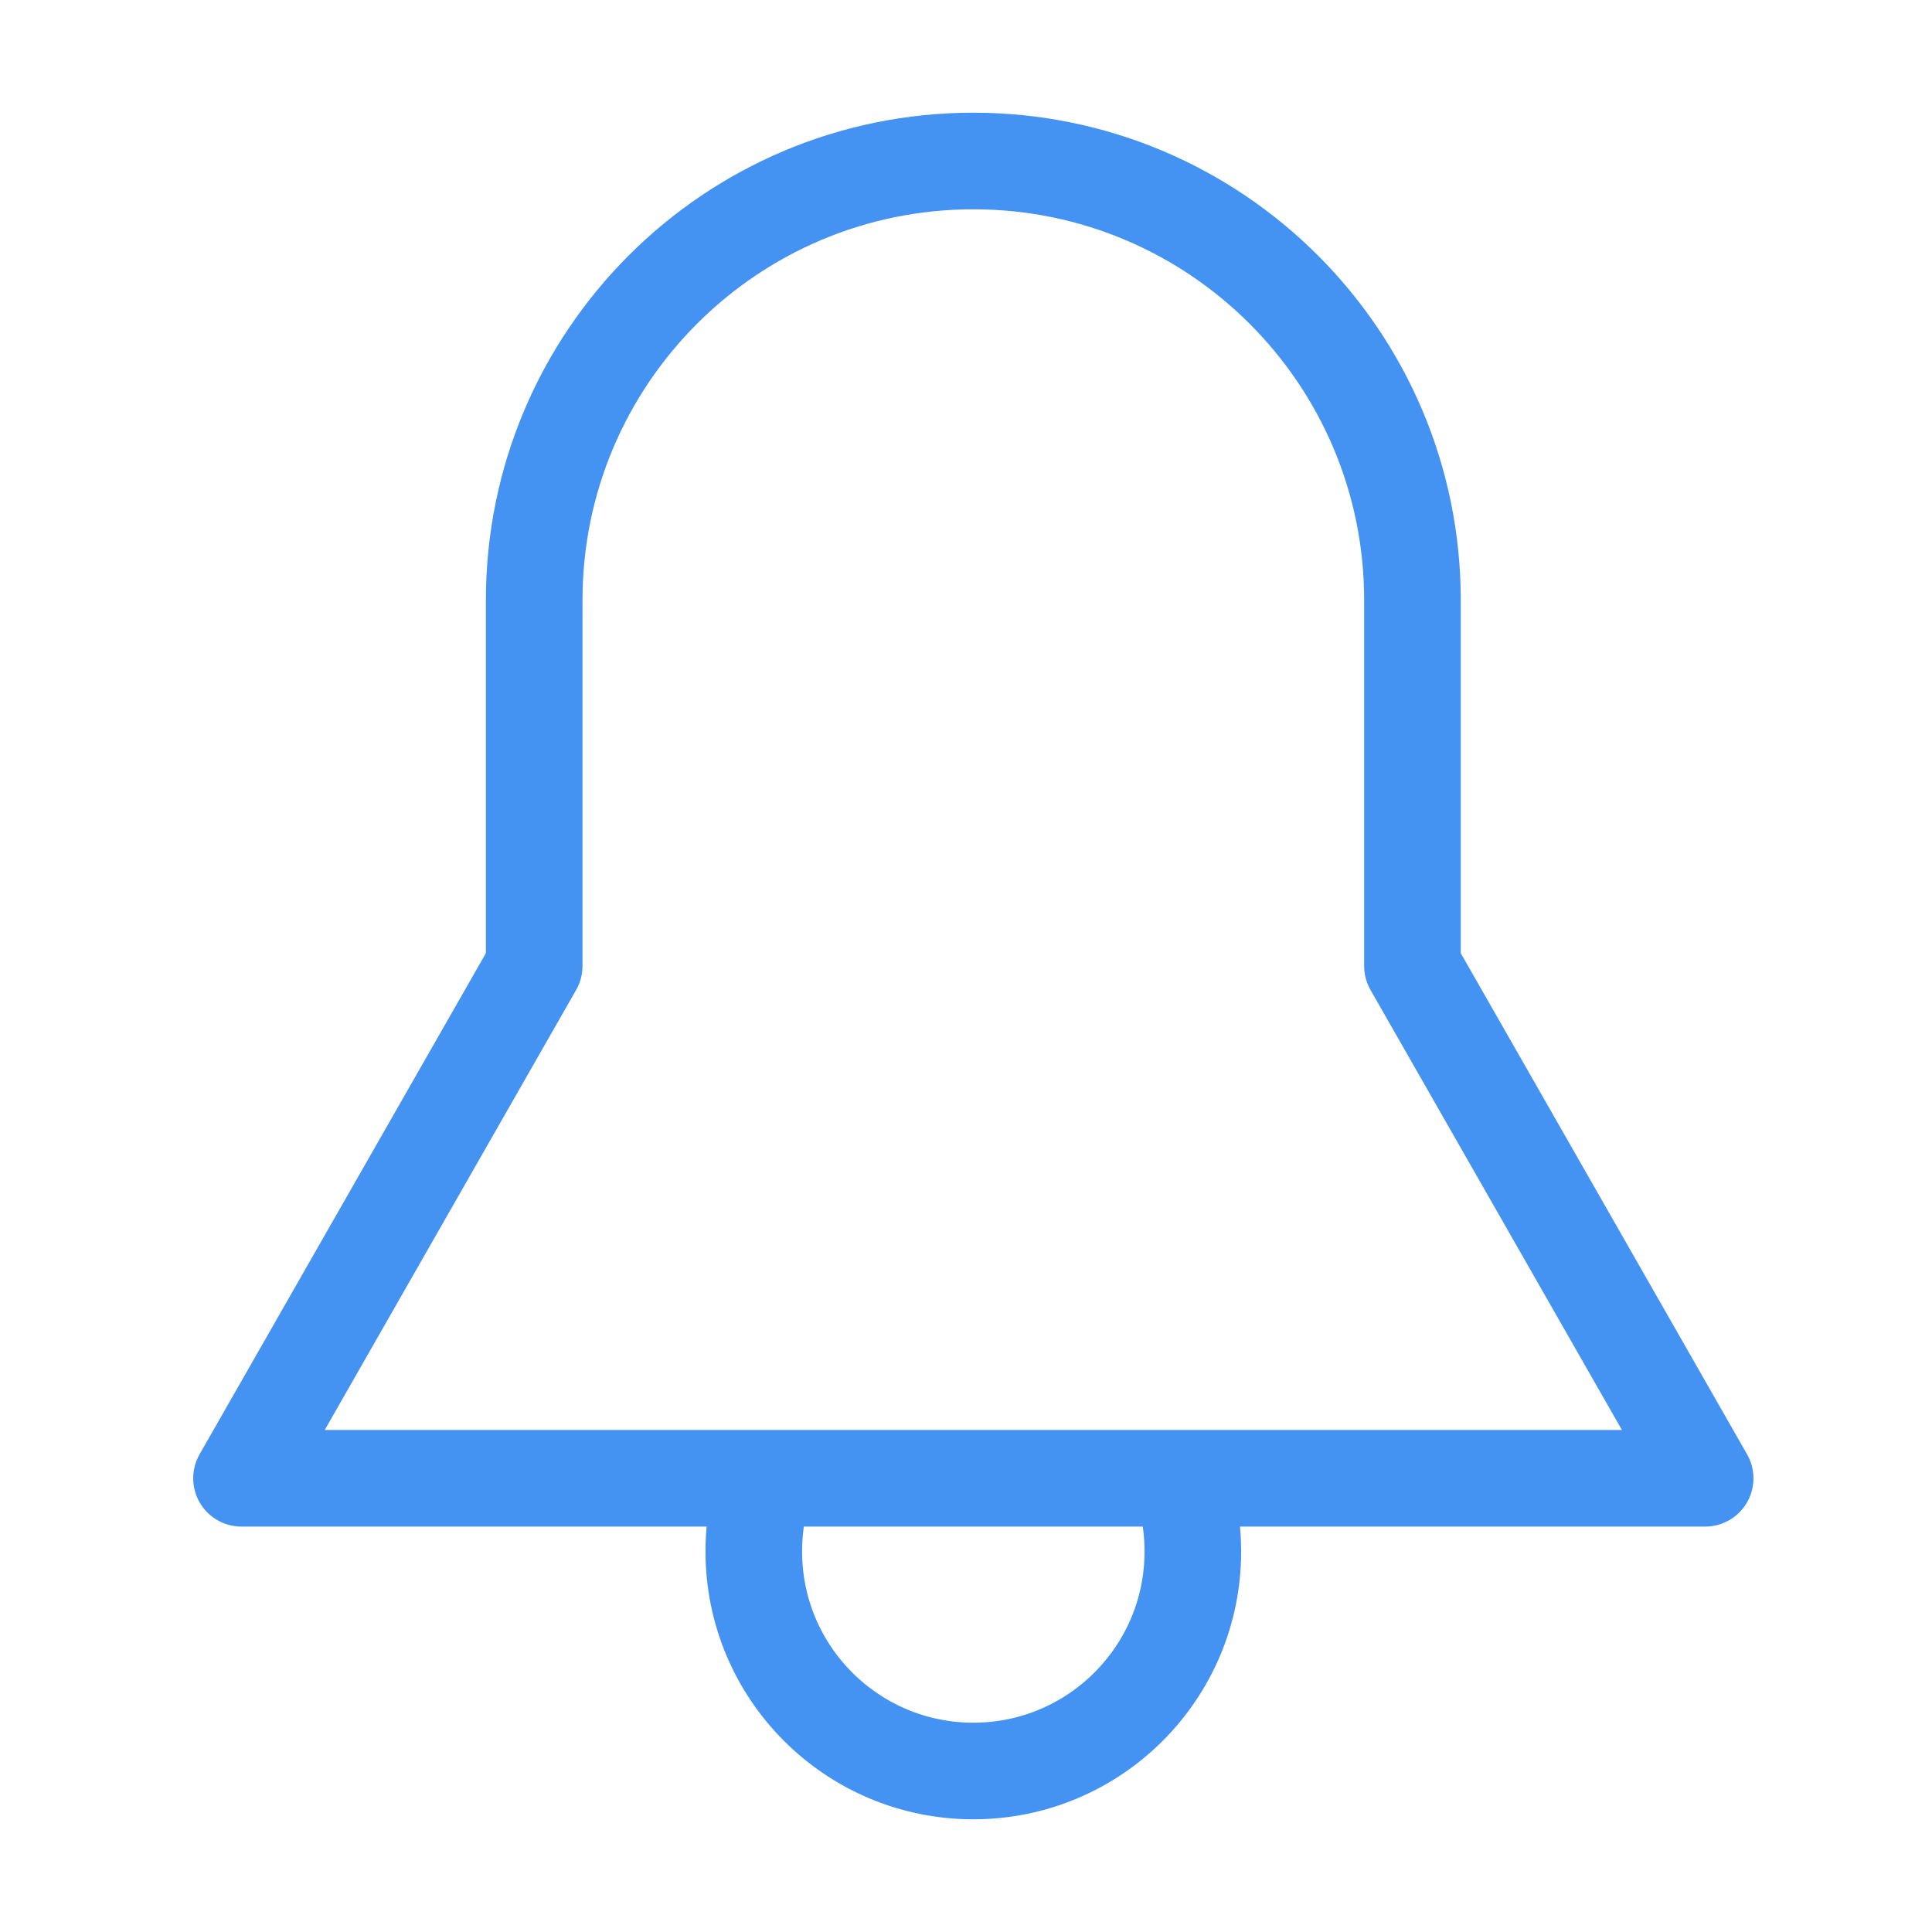 <svg width="24" height="24" viewBox="0 0 24 24" fill="none" xmlns="http://www.w3.org/2000/svg">
<path d="M14.732 18.591C14.788 18.808 14.818 19.037 14.818 19.273C14.818 20.779 13.597 22 12.091 22C10.585 22 9.364 20.779 9.364 19.273C9.364 19.037 9.393 18.808 9.449 18.591" stroke="#4493F2" stroke-width="1.2" stroke-linecap="round" stroke-linejoin="round"/>
<path fill-rule="evenodd" clip-rule="evenodd" d="M21.182 18.364H3L6.636 12V7.455C6.636 4.443 9.079 2 12.091 2C15.103 2 17.546 4.443 17.546 7.455V12L21.182 18.364Z" stroke="#4493F2" stroke-width="1.2" stroke-linecap="round" stroke-linejoin="round"/>
</svg>
